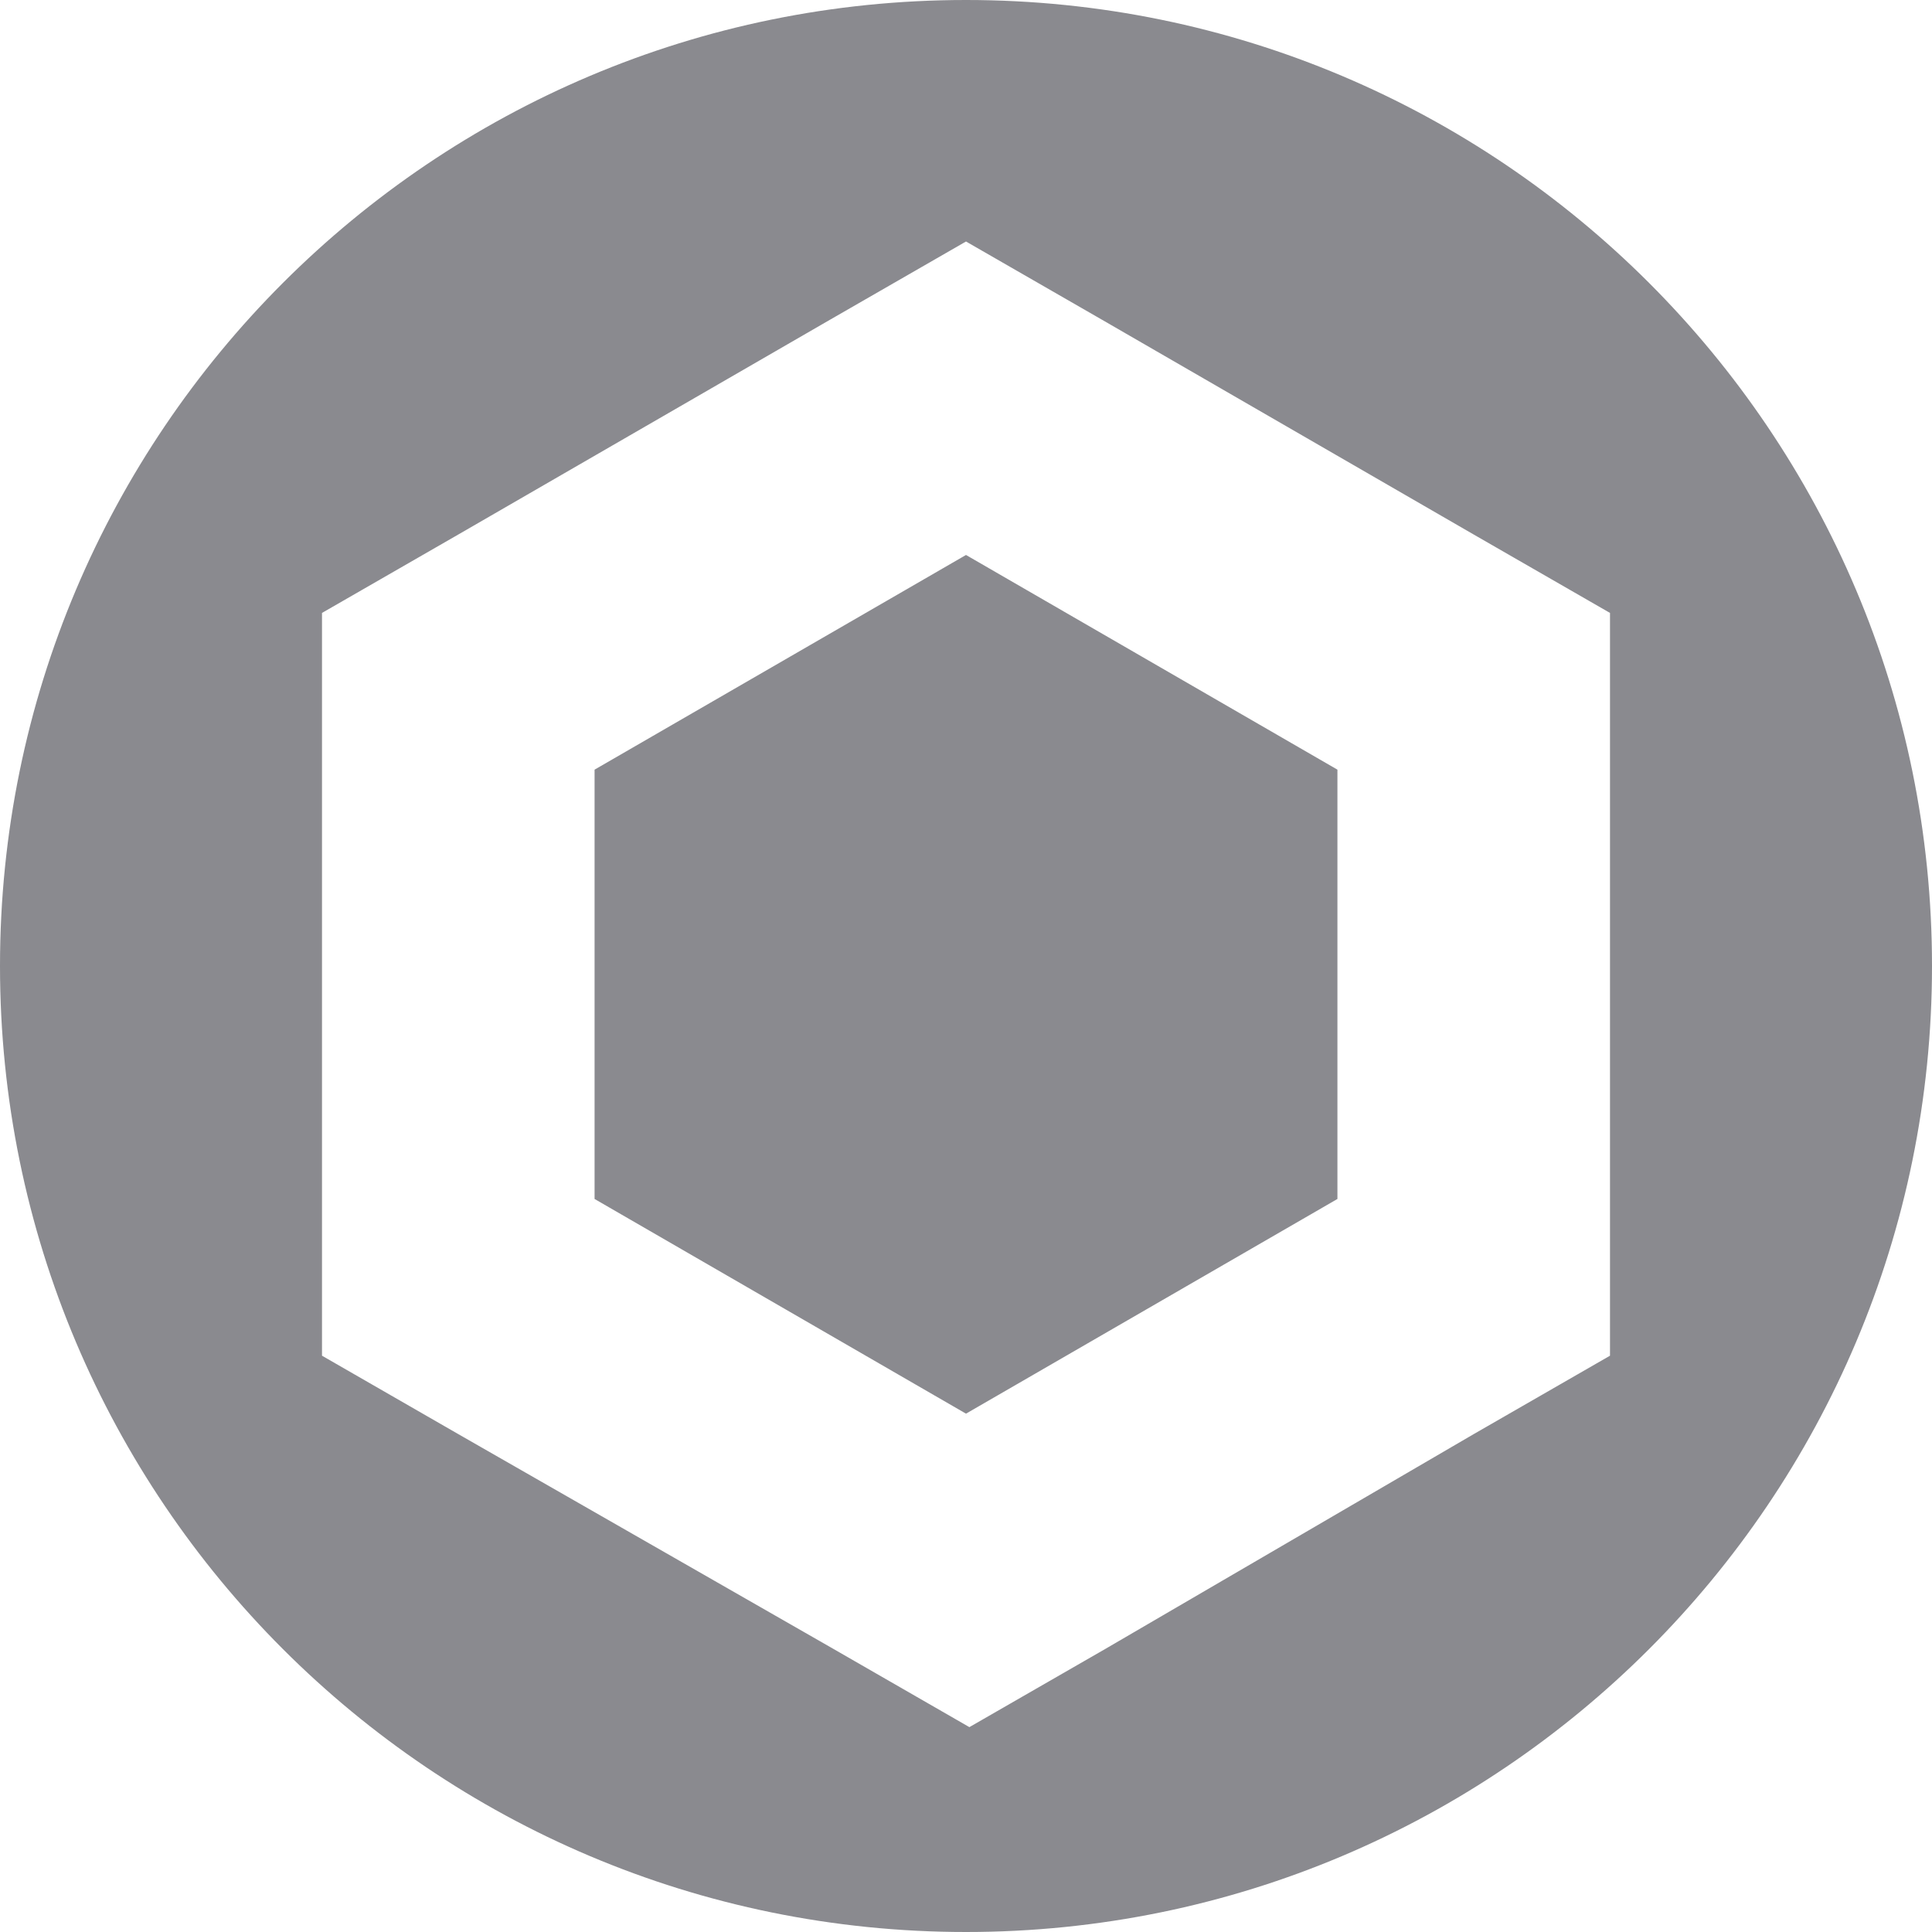 <?xml version="1.0" encoding="UTF-8"?>
<svg width="24px" height="24px" viewBox="0 0 24 24" version="1.1" xmlns="http://www.w3.org/2000/svg" xmlns:xlink="http://www.w3.org/1999/xlink">
    <!-- Generator: Sketch 53.2 (72643) - https://sketchapp.com -->
    <title>link</title>
    <desc>Created with Sketch.</desc>
    <g id="link" stroke="none" stroke-width="1" fill="none" fill-rule="evenodd">
        <path d="M12,24 C5.372,24 0,18.628 0,12 C0,5.372 5.372,0 12,0 C18.628,0 24,5.372 24,12 C24,18.628 18.628,24 12,24 Z M12,3 L10.307,3.974 L5.693,6.64 L4,7.614 L4,16.841 L5.693,17.815 L10.349,20.481 L12.042,21.455 L13.735,20.481 L18.307,17.815 L20,16.841 L20,7.614 L18.307,6.64 L13.693,3.974 L12,3 Z M7.386,14.894 L7.386,9.561 L12,6.894 L16.614,9.561 L16.614,14.894 L12,17.561 L7.386,14.894 Z" id="Combined-Shape" fill="#8A8A8F" fill-rule="nonzero"></path>
    </g>
</svg>